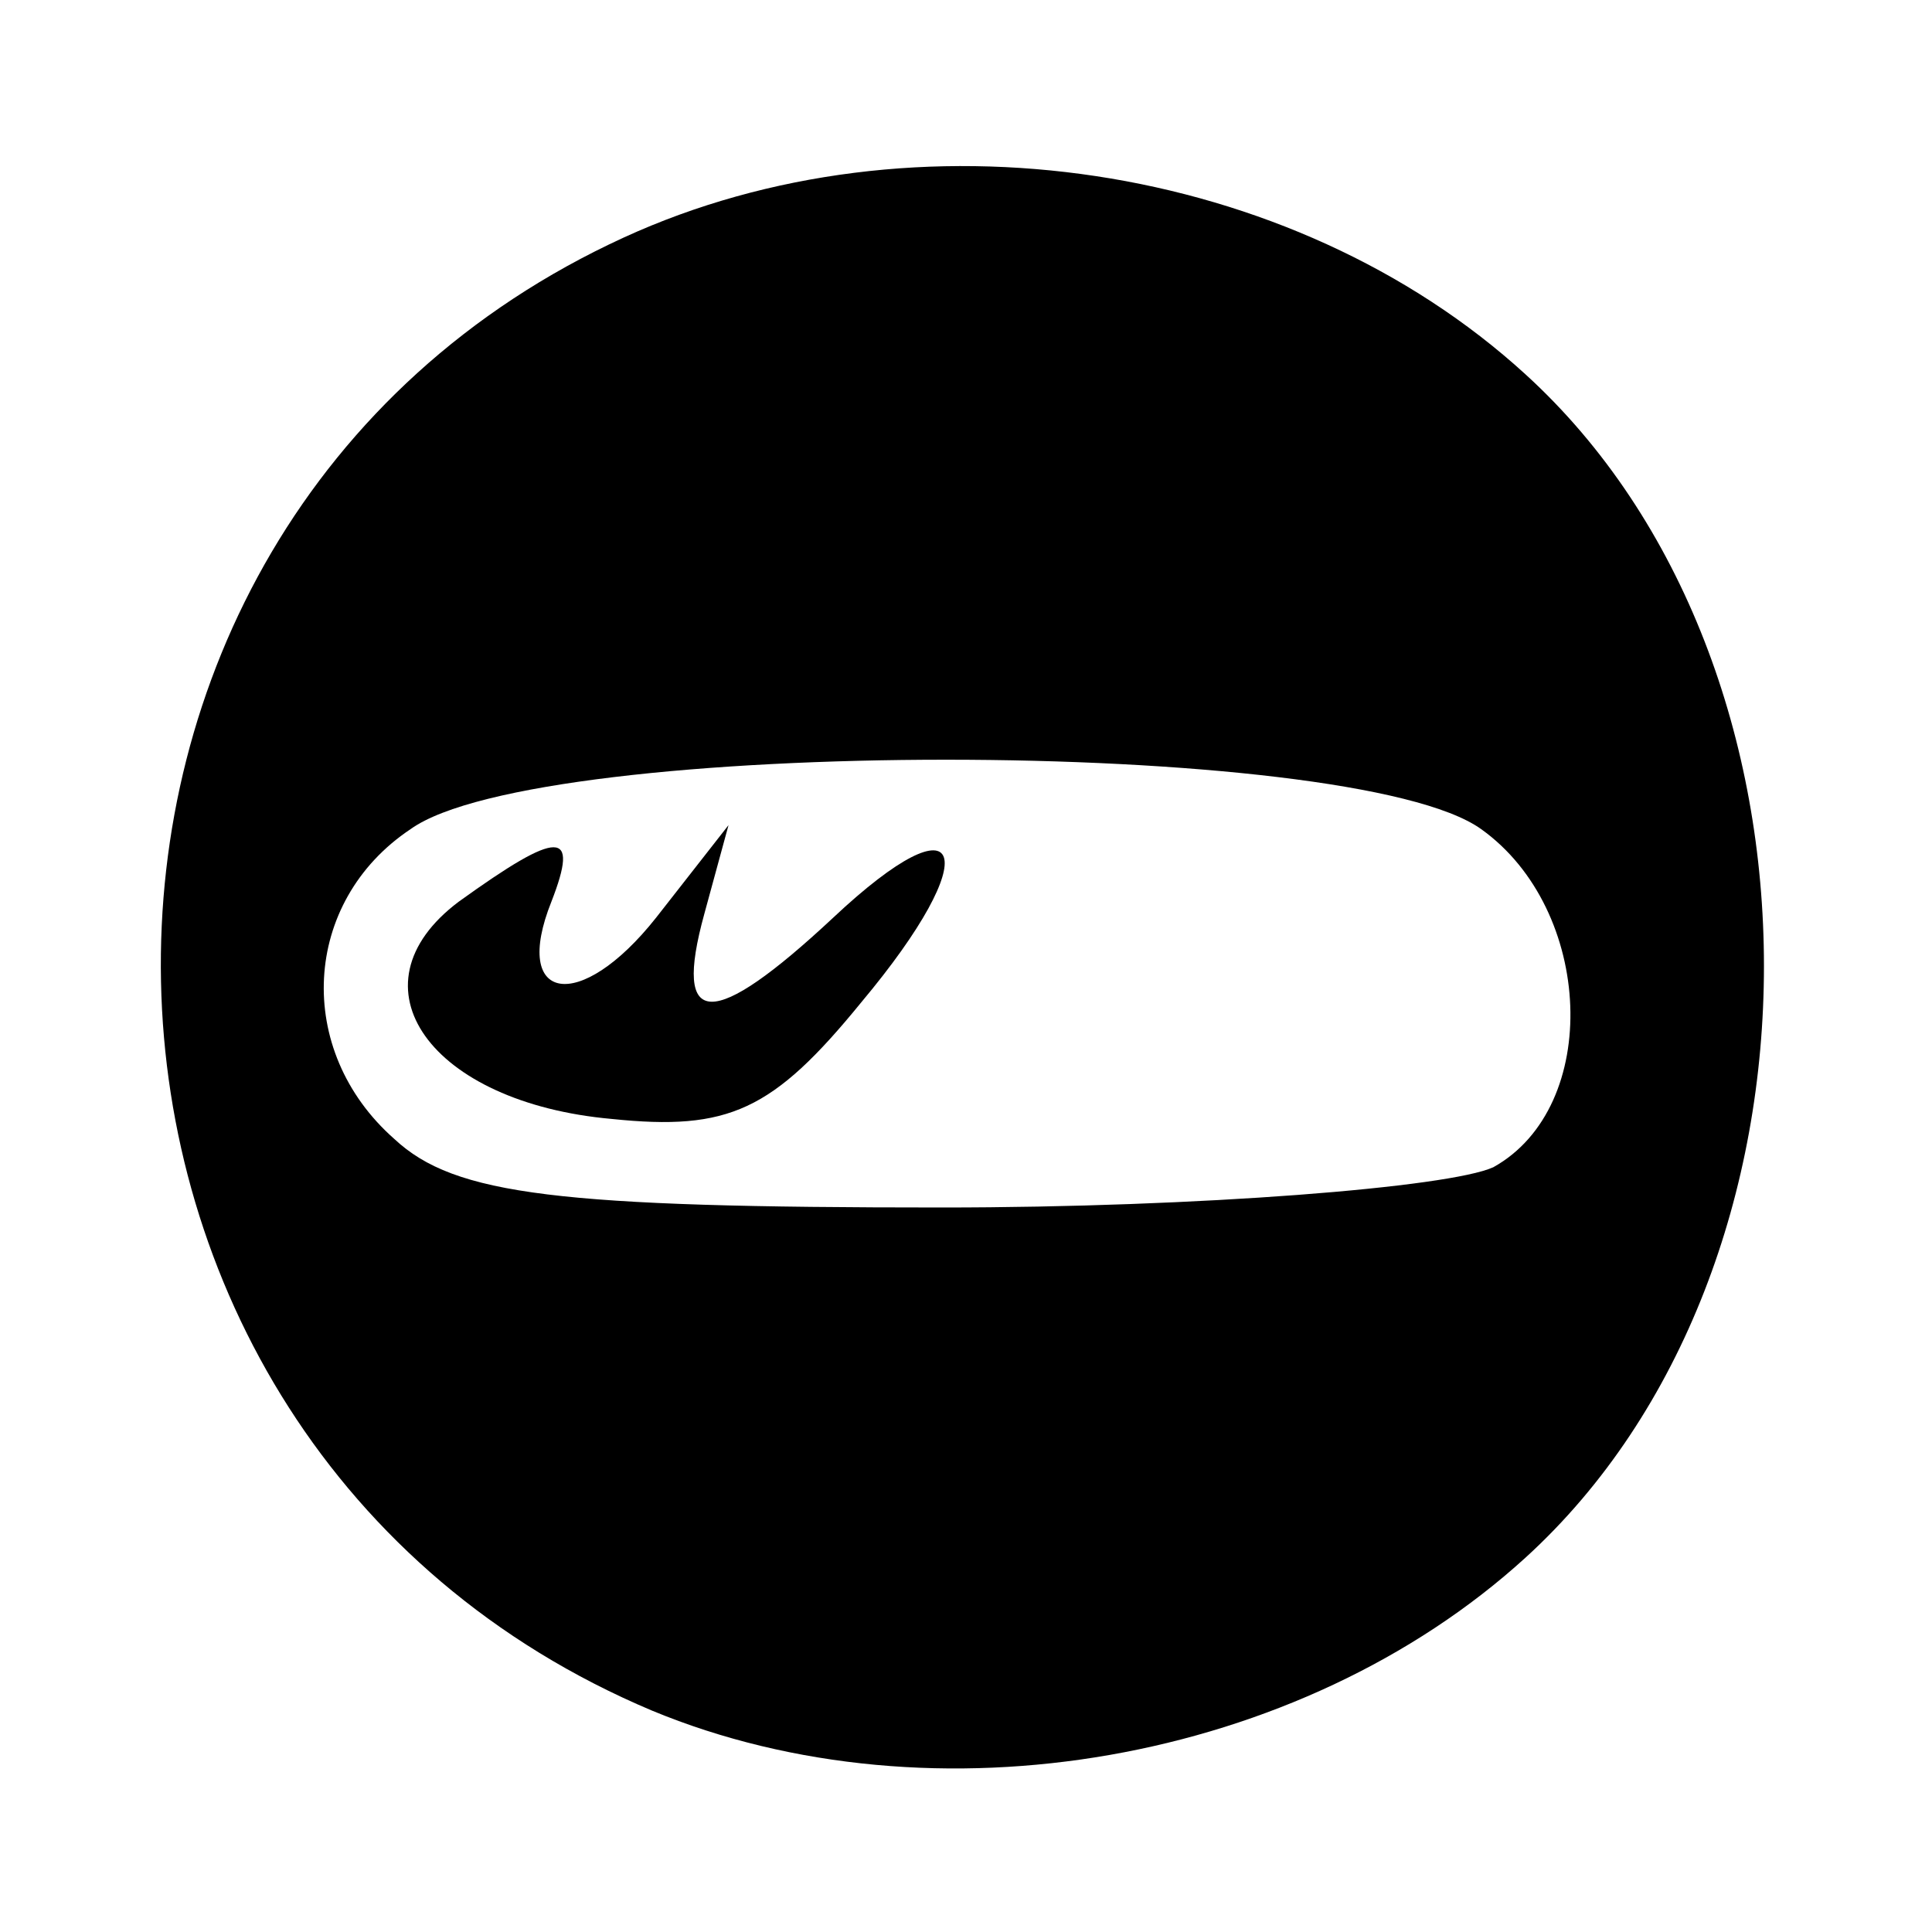 <?xml version="1.0" standalone="no"?>
<!DOCTYPE svg PUBLIC "-//W3C//DTD SVG 20010904//EN"
 "http://www.w3.org/TR/2001/REC-SVG-20010904/DTD/svg10.dtd">
<svg version="1.0" xmlns="http://www.w3.org/2000/svg"
 width="48pt" height="48pt" viewBox="0 0 48 48"
 preserveAspectRatio="xMidYMid meet">

<g transform="translate(0,48) scale(0.1,-0.1)"
fill="#000000" stroke="none">
<path d="M155 421 c-157 -72 -152 -299 7 -366 70 -29 161 -13 217 38 79 72 79
222 0 294 -58 53 -152 67 -224 34z m213 -147 c28 -20 30 -69 3 -84 -11 -5 -73
-10 -137 -10 -95 0 -121 3 -136 17 -25 22 -23 59 4 77 32 23 234 23 266 0z"/>
<path d="M114 256 c-28 -21 -7 -50 38 -54 29 -3 40 2 62 29 31 37 26 52 -7 21
-30 -28 -40 -28 -32 1 l6 22 -18 -23 c-19 -24 -36 -21 -26 4 7 18 2 18 -23 0z"/>
</g>
</svg>
